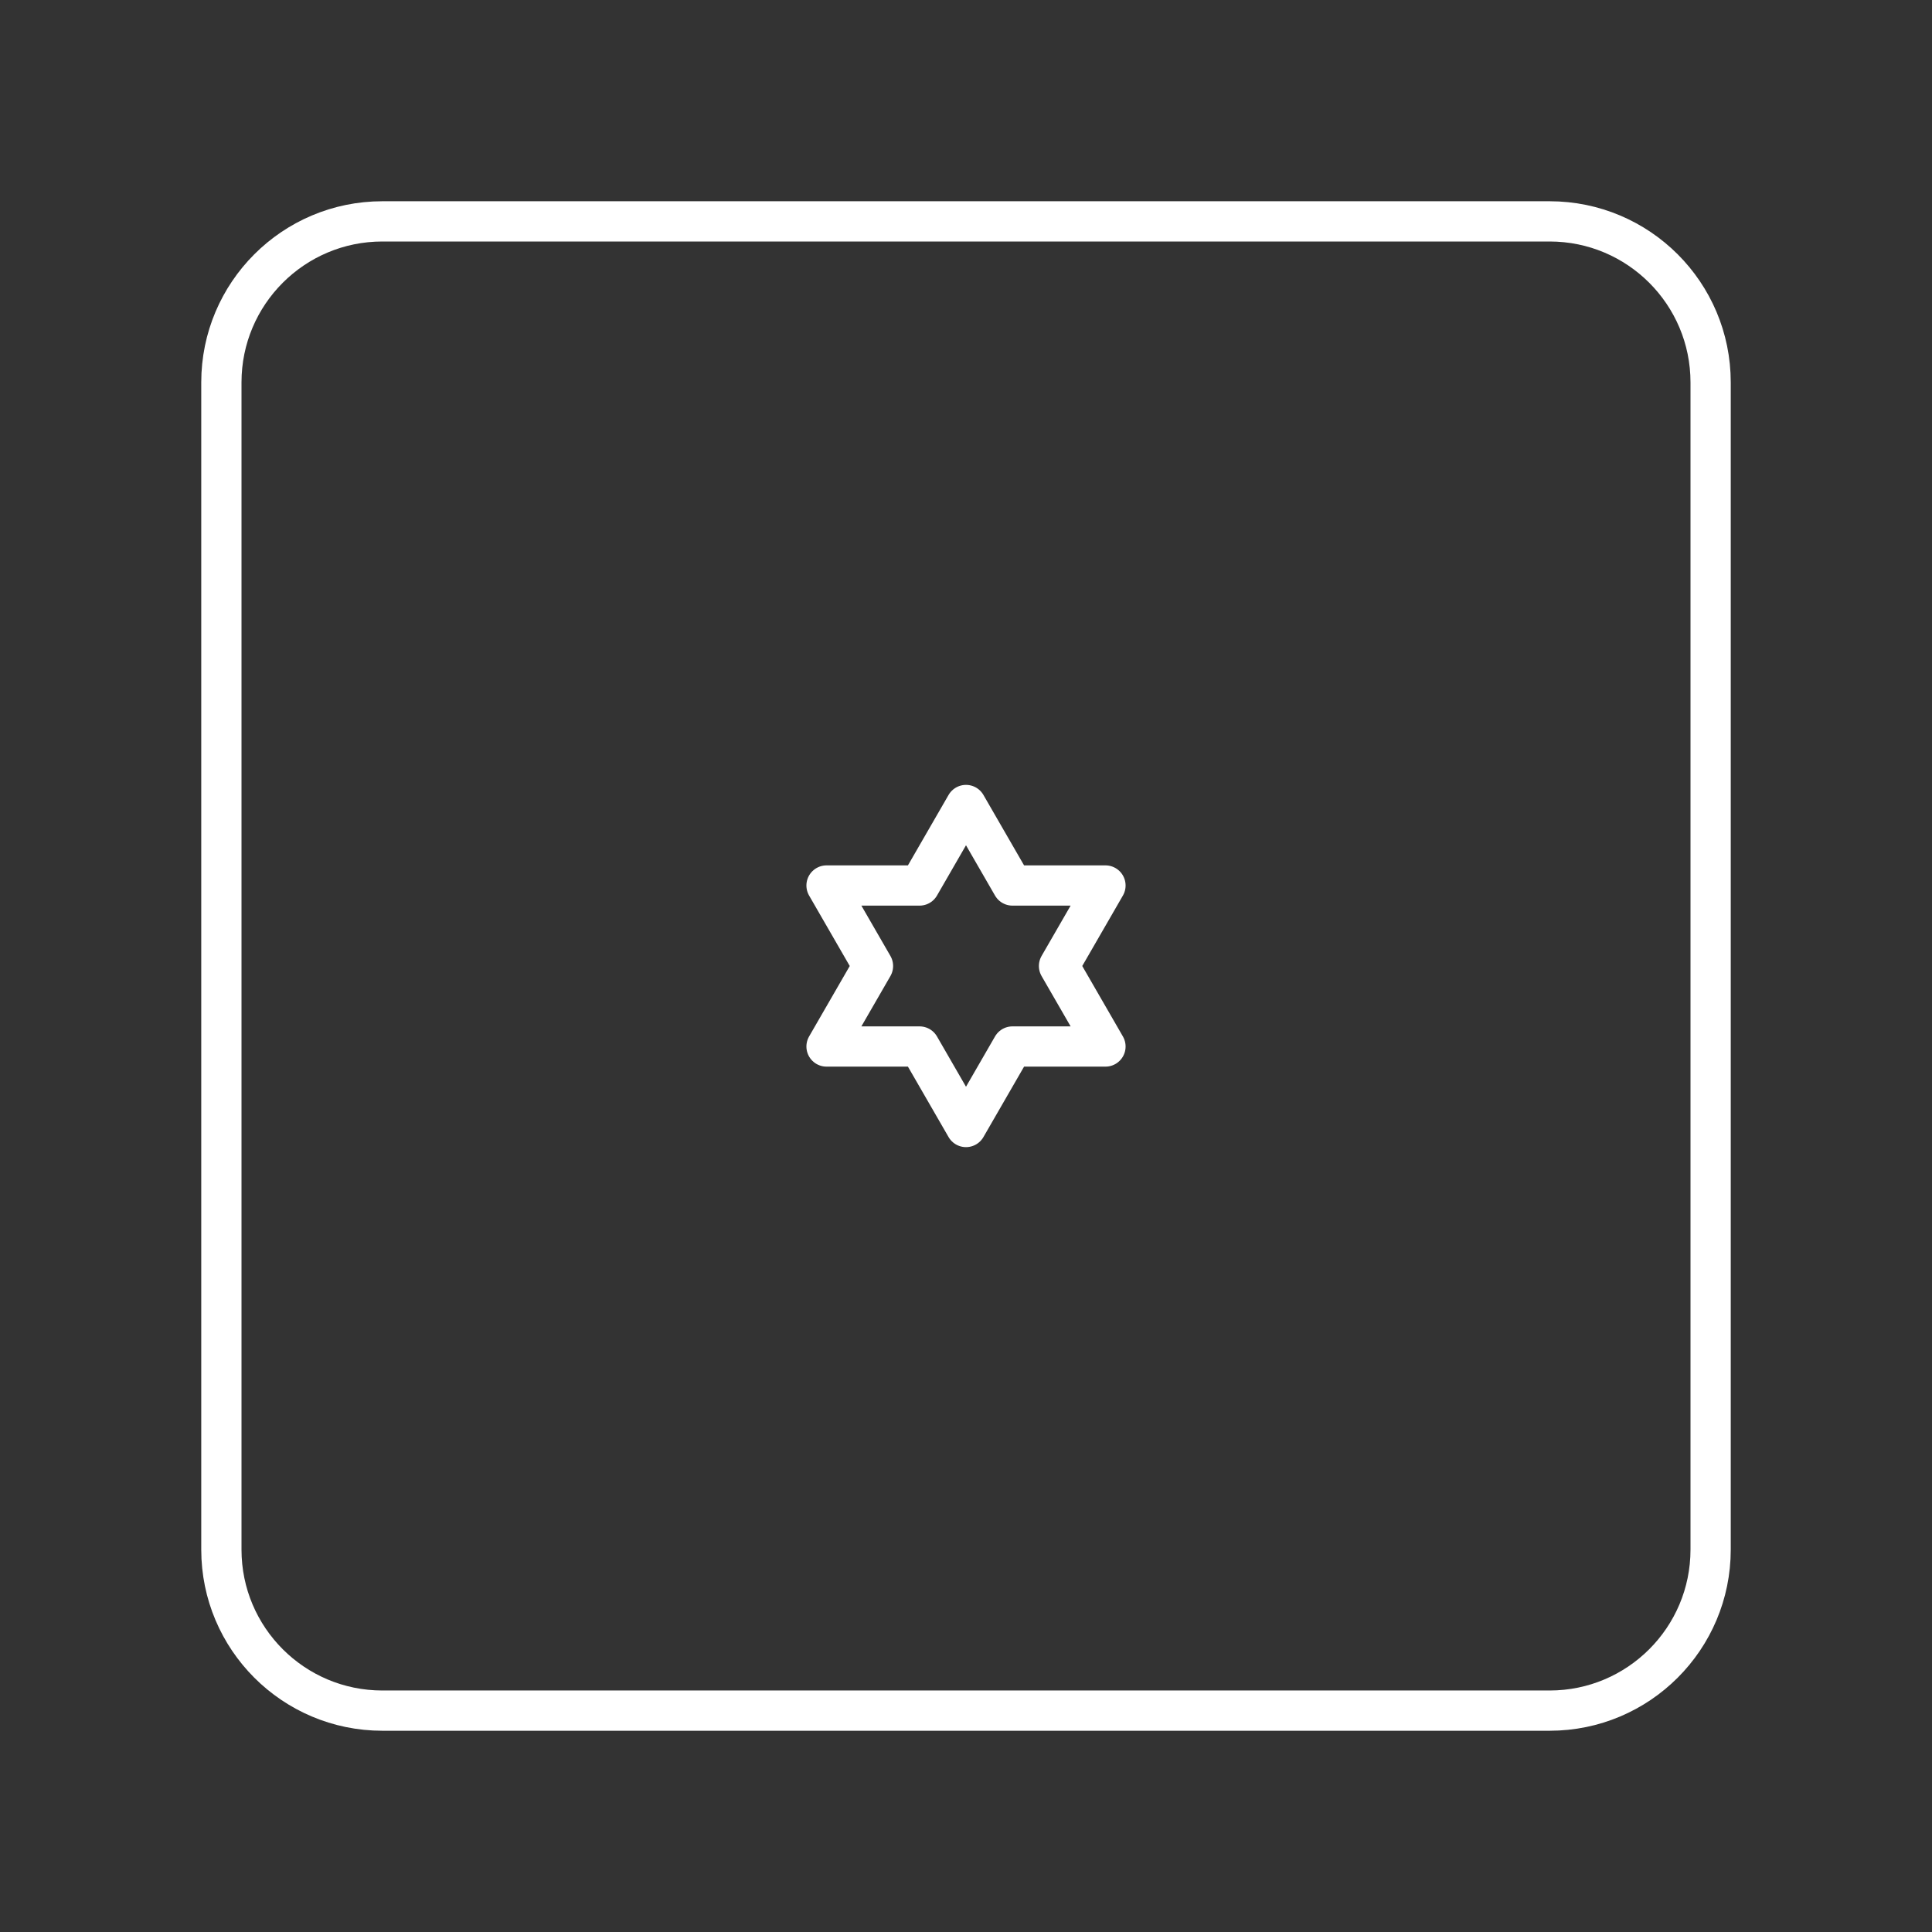 <?xml version="1.0" encoding="UTF-8"?><svg id="b" xmlns="http://www.w3.org/2000/svg" viewBox="0 0 48 48"><rect x="0" y="0" width="48" height="48" fill="#333333" stroke="none"/><defs><style>.c{fill:none;stroke:#fff;stroke-linecap:round;stroke-linejoin:round;}</style></defs><path class="c" d="m38.5 5.5h-29c-2.209 0-4 1.791-4 4v29c0 2.209 1.791 4 4 4h29c2.209 0 4-1.791 4-4v-29c0-2.209-1.791-4-4-4z"/><path class="c" d="m24 20-1.154 2h-2.311l1.154 2-1.154 2h2.311l1.154 2 1.154-2h2.311l-1.154-2 1.154-2h-2.311l-1.154-2z"/></svg>

